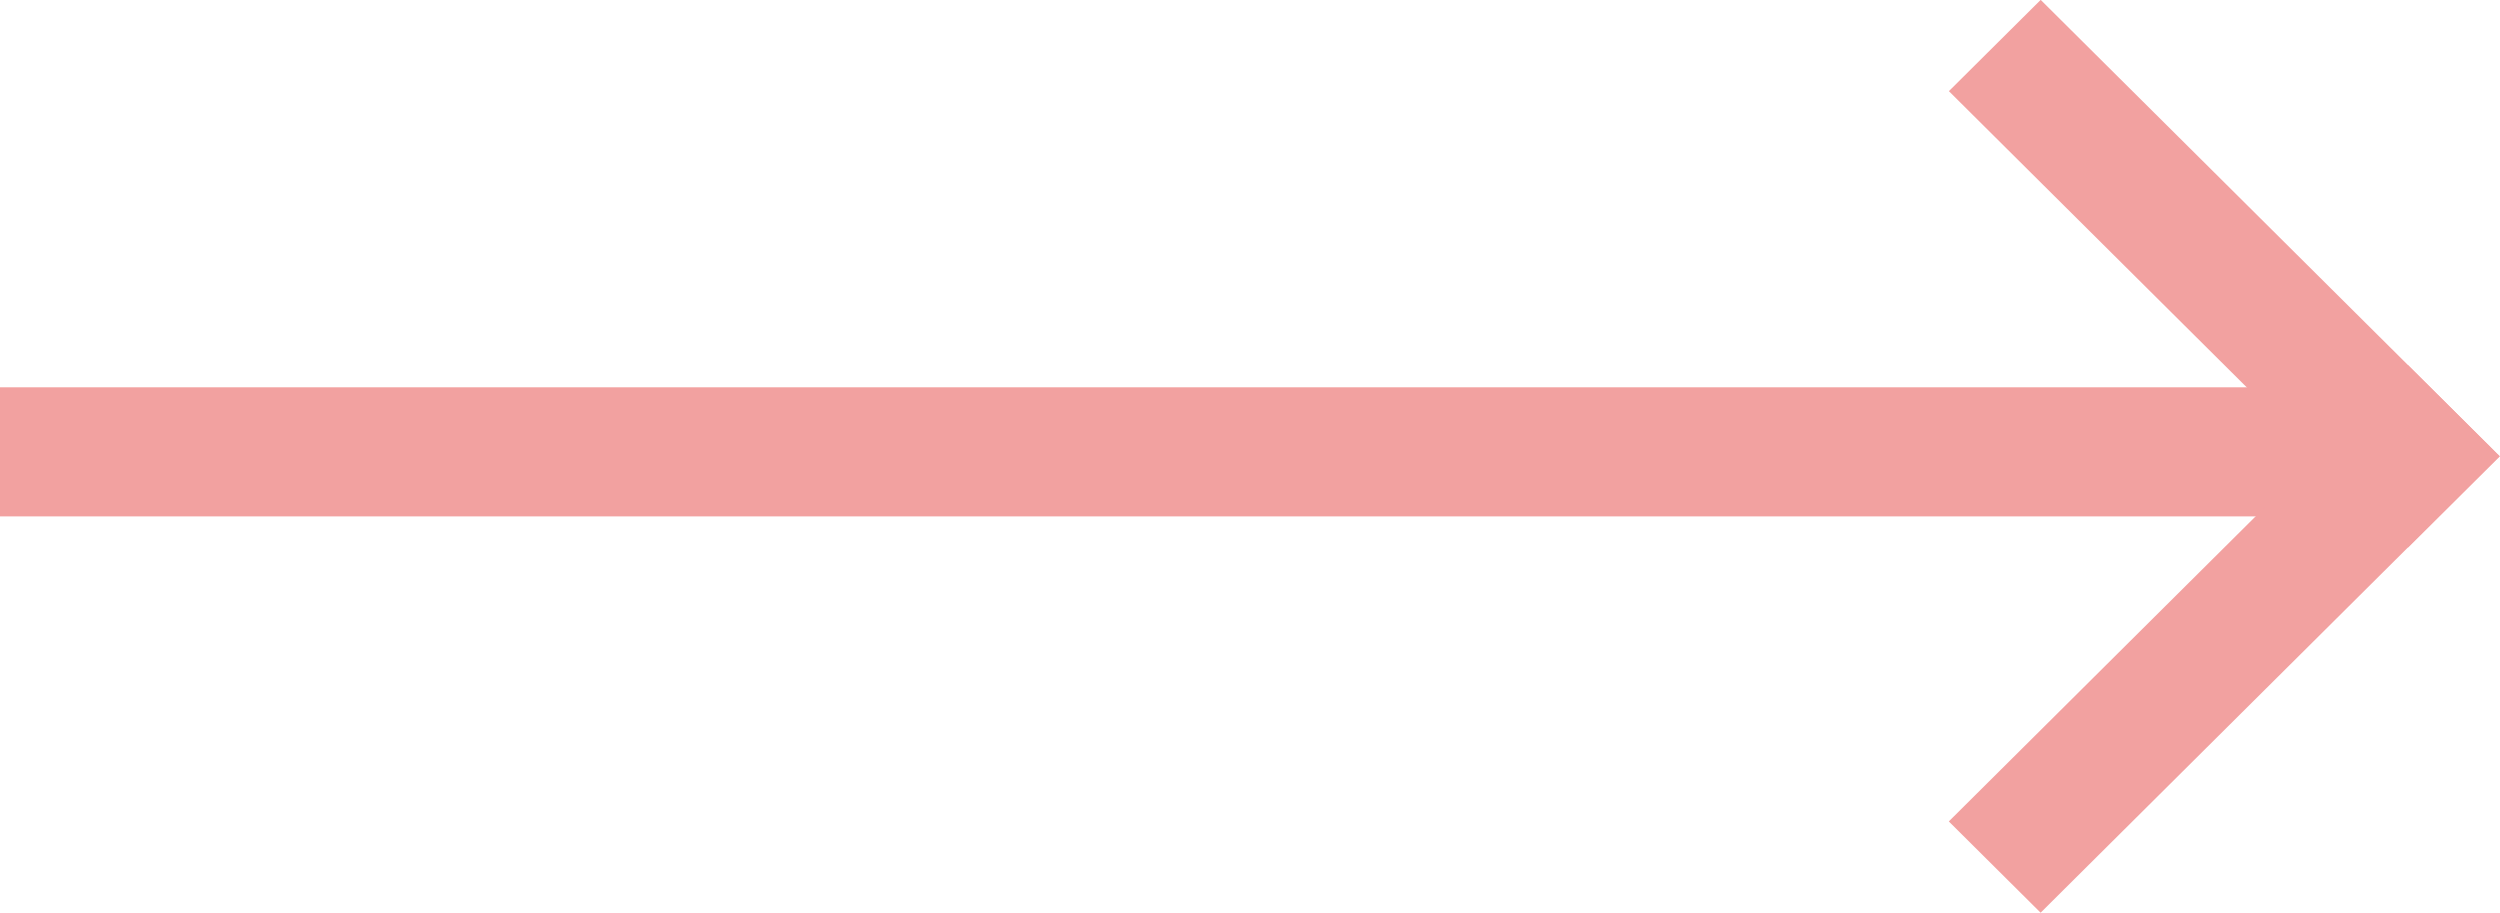 <svg width="63" height="23" viewBox="0 0 63 23" version="1.1" xmlns="http://www.w3.org/2000/svg" xmlns:xlink="http://www.w3.org/1999/xlink">
<title>Group 3</title>
<desc>Created using Figma</desc>
<g id="Canvas" transform="translate(-3381 -7452)">
<g id="Group 3">
<g id="Rectangle 5">
<use xlink:href="#path0_fill" transform="translate(3381 7461.76)" fill="#F2A1A0"/>
</g>
<g id="Rectangle 5.2">
<use xlink:href="#path1_fill" transform="matrix(0.709 -0.705 0.709 0.705 3430.11 7472.7)" fill="#F2A1A0"/>
</g>
<g id="Rectangle 5.3">
<use xlink:href="#path1_fill" transform="matrix(-0.709 -0.705 0.709 -0.705 3441.68 7465.8)" fill="#F2A1A0"/>
</g>
</g>
</g>
<defs>
<path id="path0_fill" d="M 0 0L 58.931 0L 58.931 3.253L 0 3.253L 0 0Z"/>
<path id="path1_fill" d="M 0 0L 16.316 0L 16.316 3.263L 0 3.263L 0 0Z"/>
</defs>
</svg>
